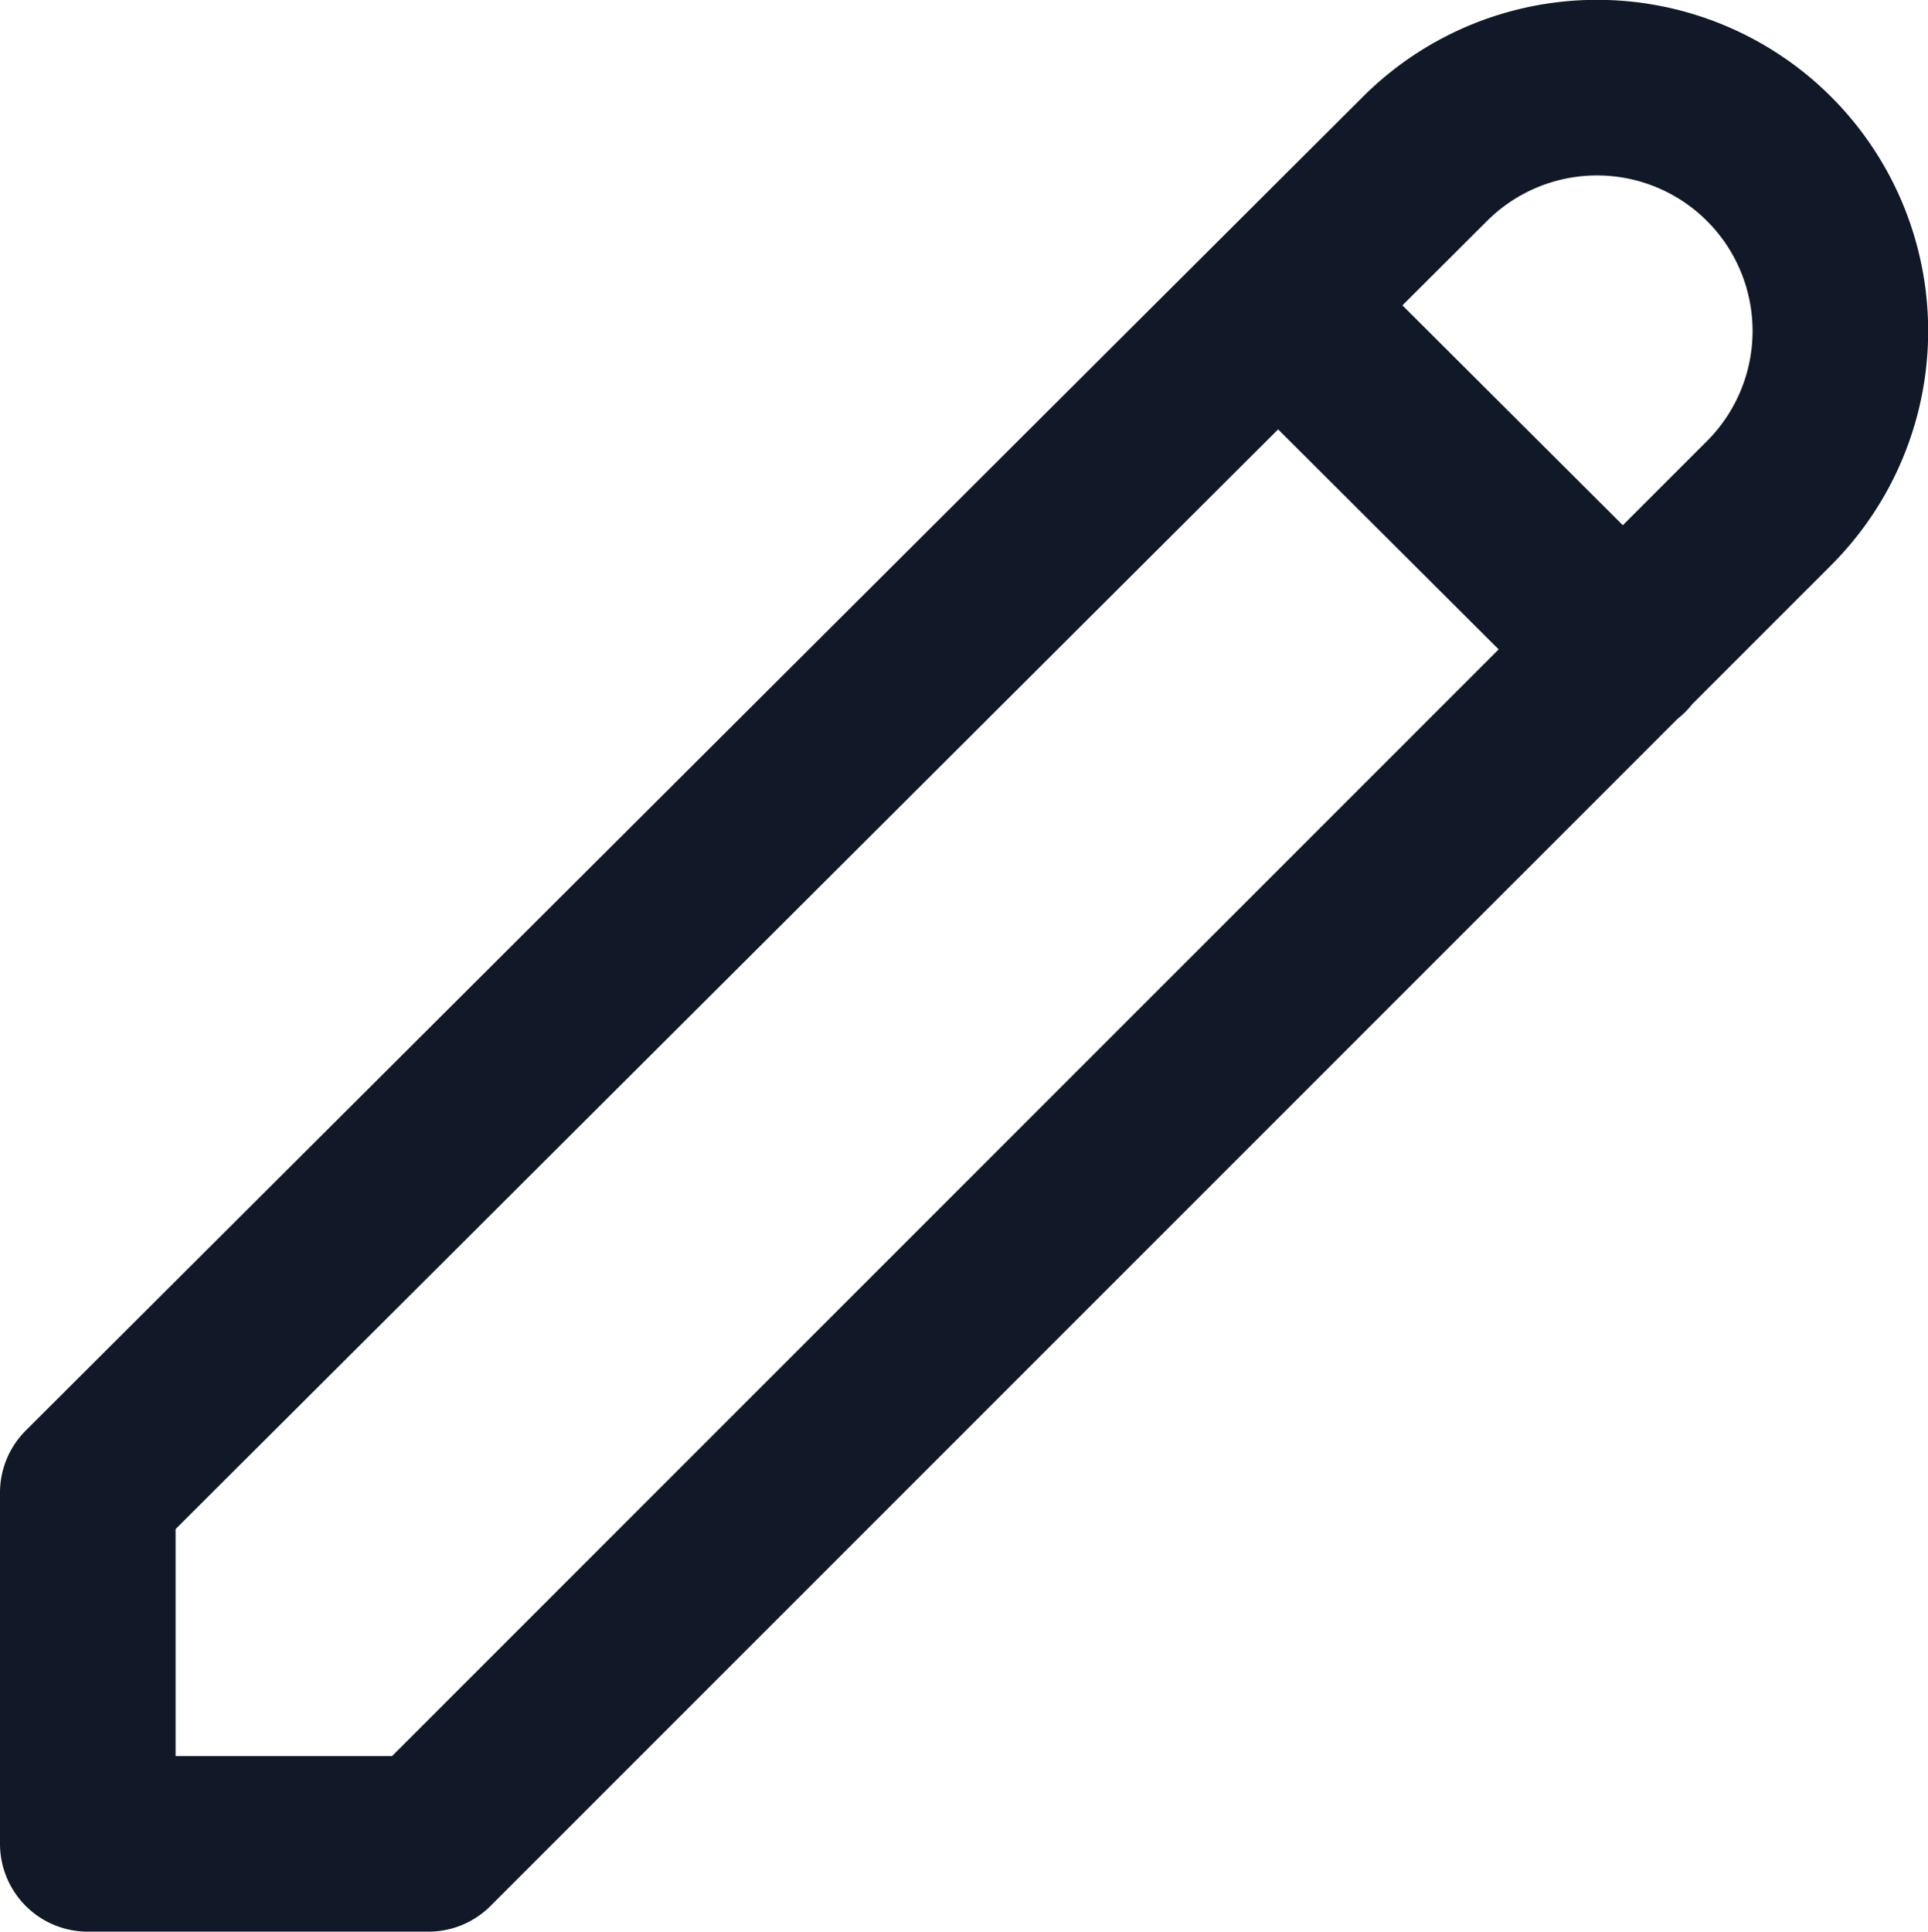 <svg xmlns="http://www.w3.org/2000/svg" viewBox="0 0 21.96 22"><defs><style>.cls-1{fill:none;stroke:#111827;stroke-linecap:round;stroke-linejoin:round;stroke-width:2px;}</style></defs><g id="Calque_2" data-name="Calque 2"><g id="Calque_1-2" data-name="Calque 1"><path class="cls-1" d="M14.56,3.48,18.49,7.4M16.23,1.81a2.77,2.77,0,0,1,3.92,3.92L4.88,21H1V17Z"/></g></g></svg>
